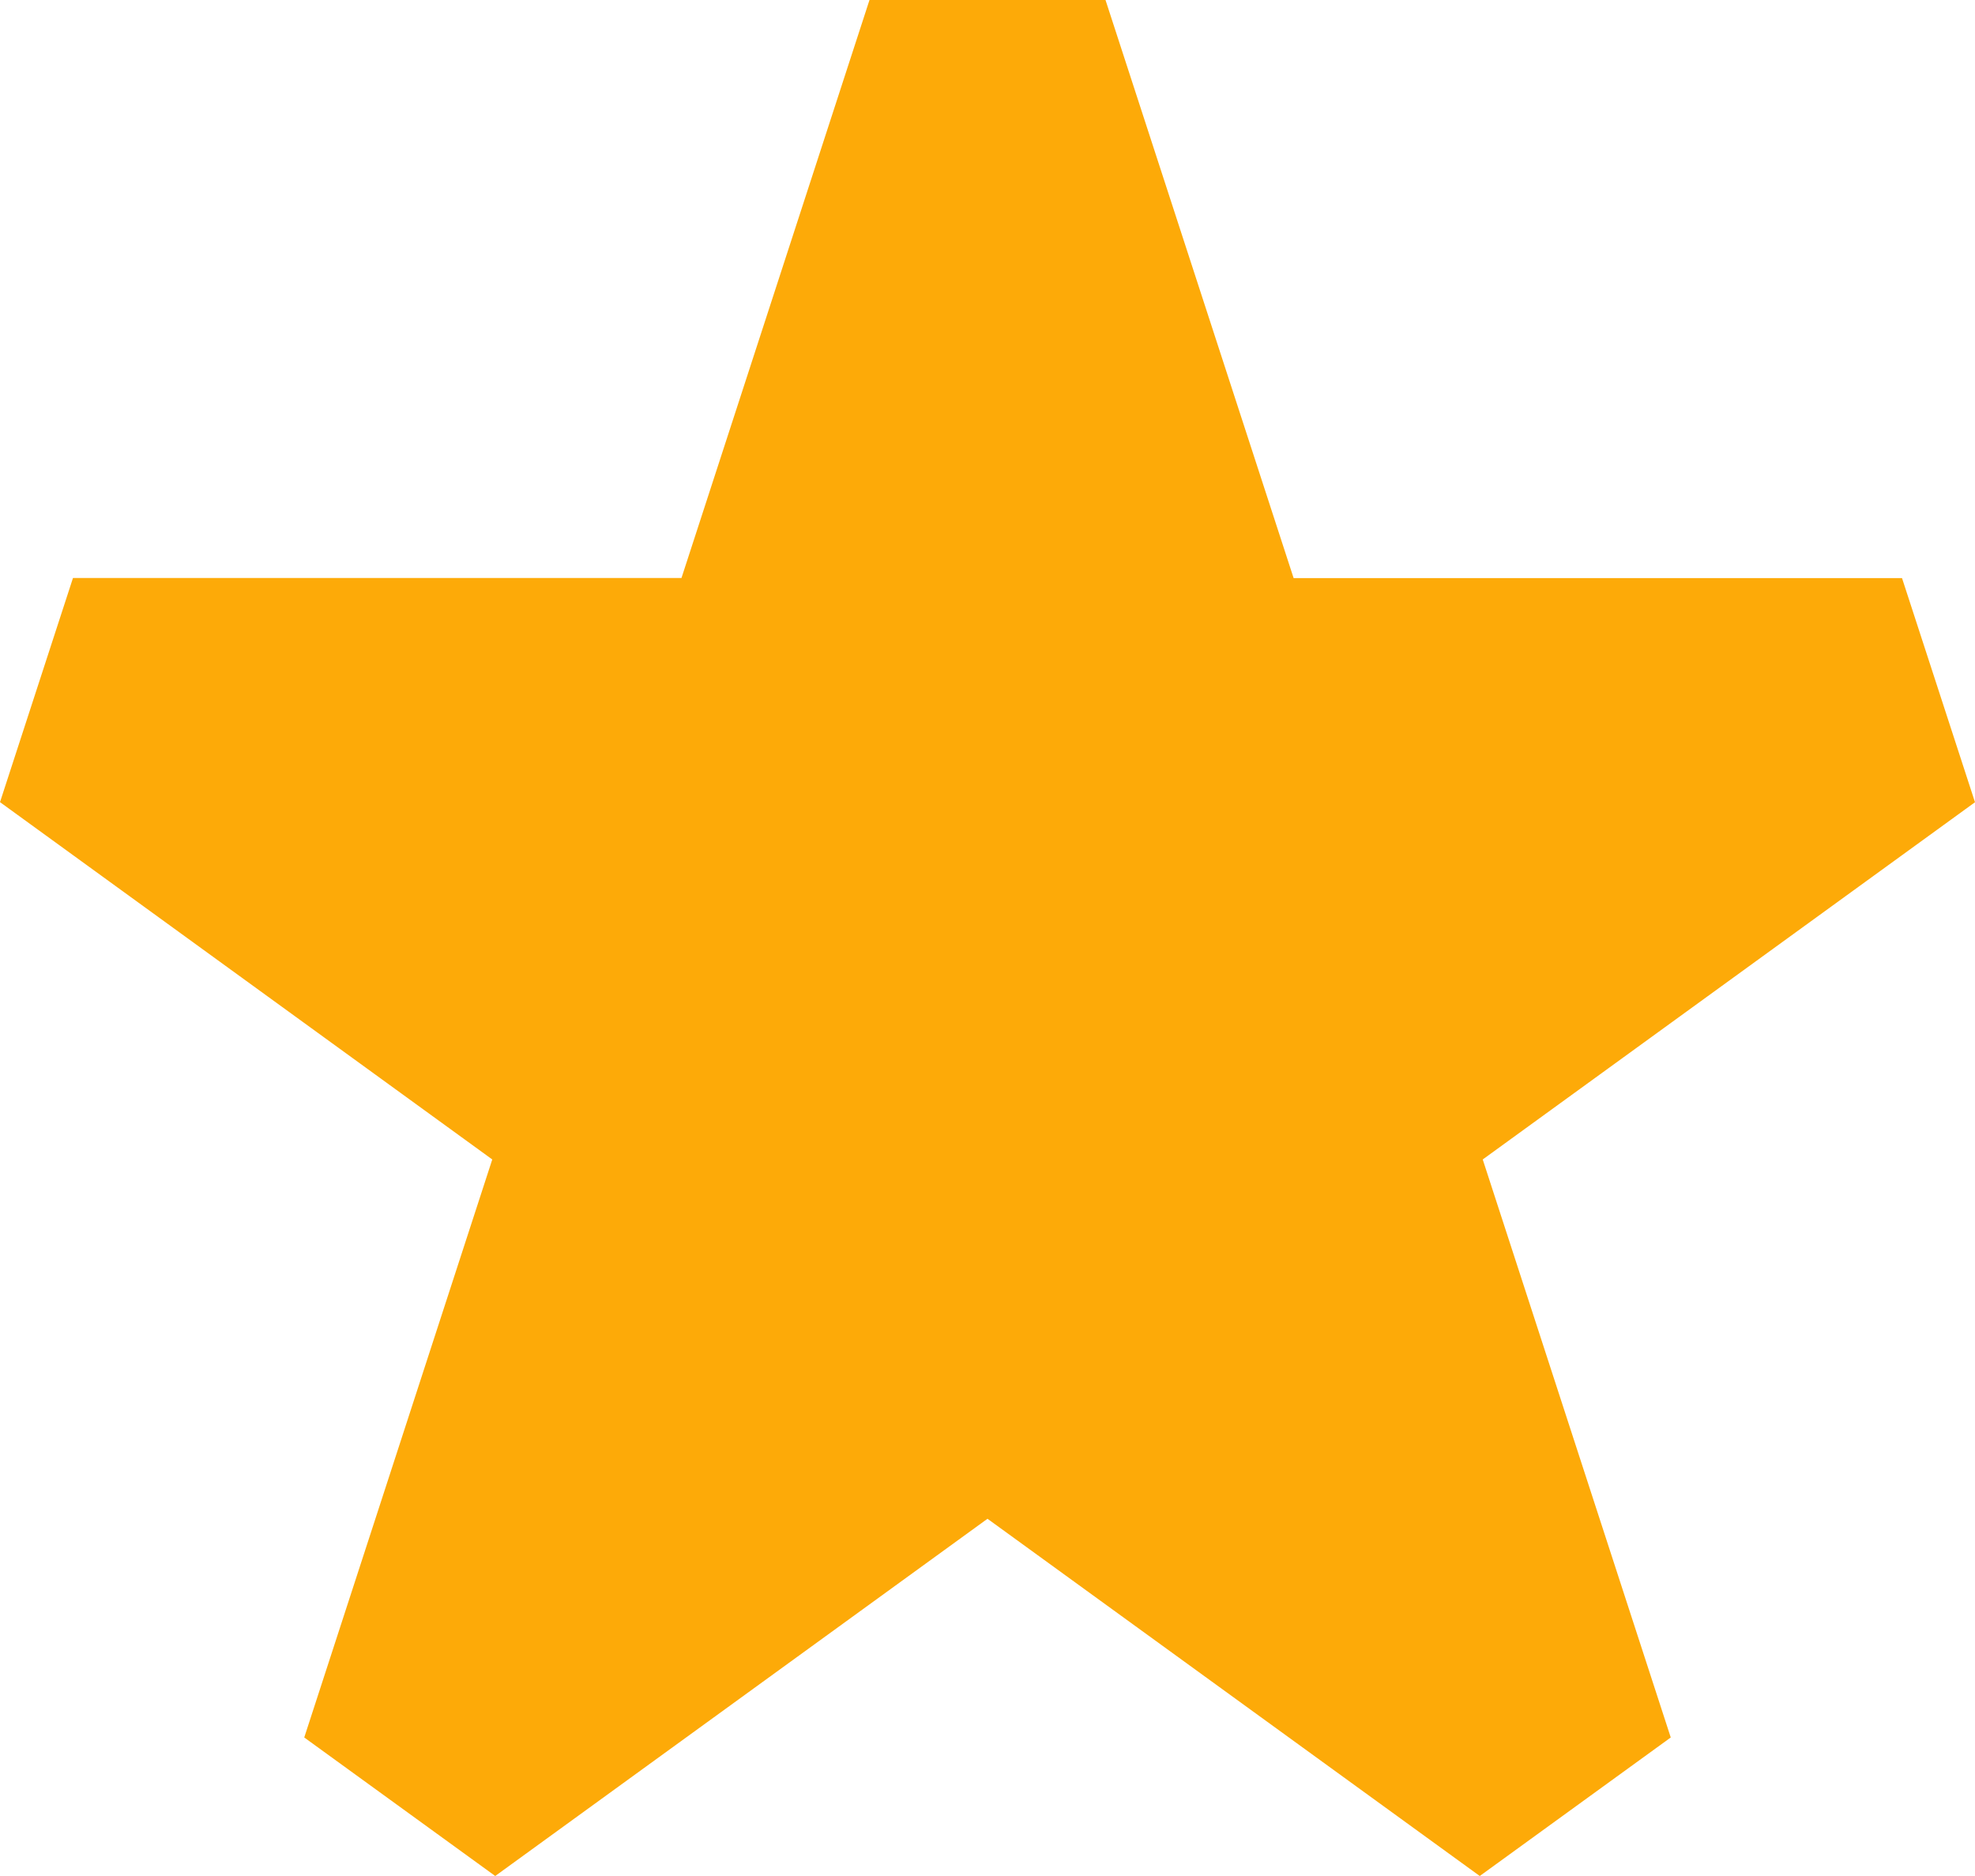 <svg width="20" height="19" fill="none" xmlns="http://www.w3.org/2000/svg"><path fill-rule="evenodd" clip-rule="evenodd" d="M8.805 0L6.901 5.854H.739L0 8.124l4.985 3.619-1.904 5.854L5.015 19 10 15.382 14.985 19l1.934-1.403-1.904-5.854L20 8.125l-.739-2.27H13.1L11.195 0h-2.39z" fill="#FDAA08"/></svg>